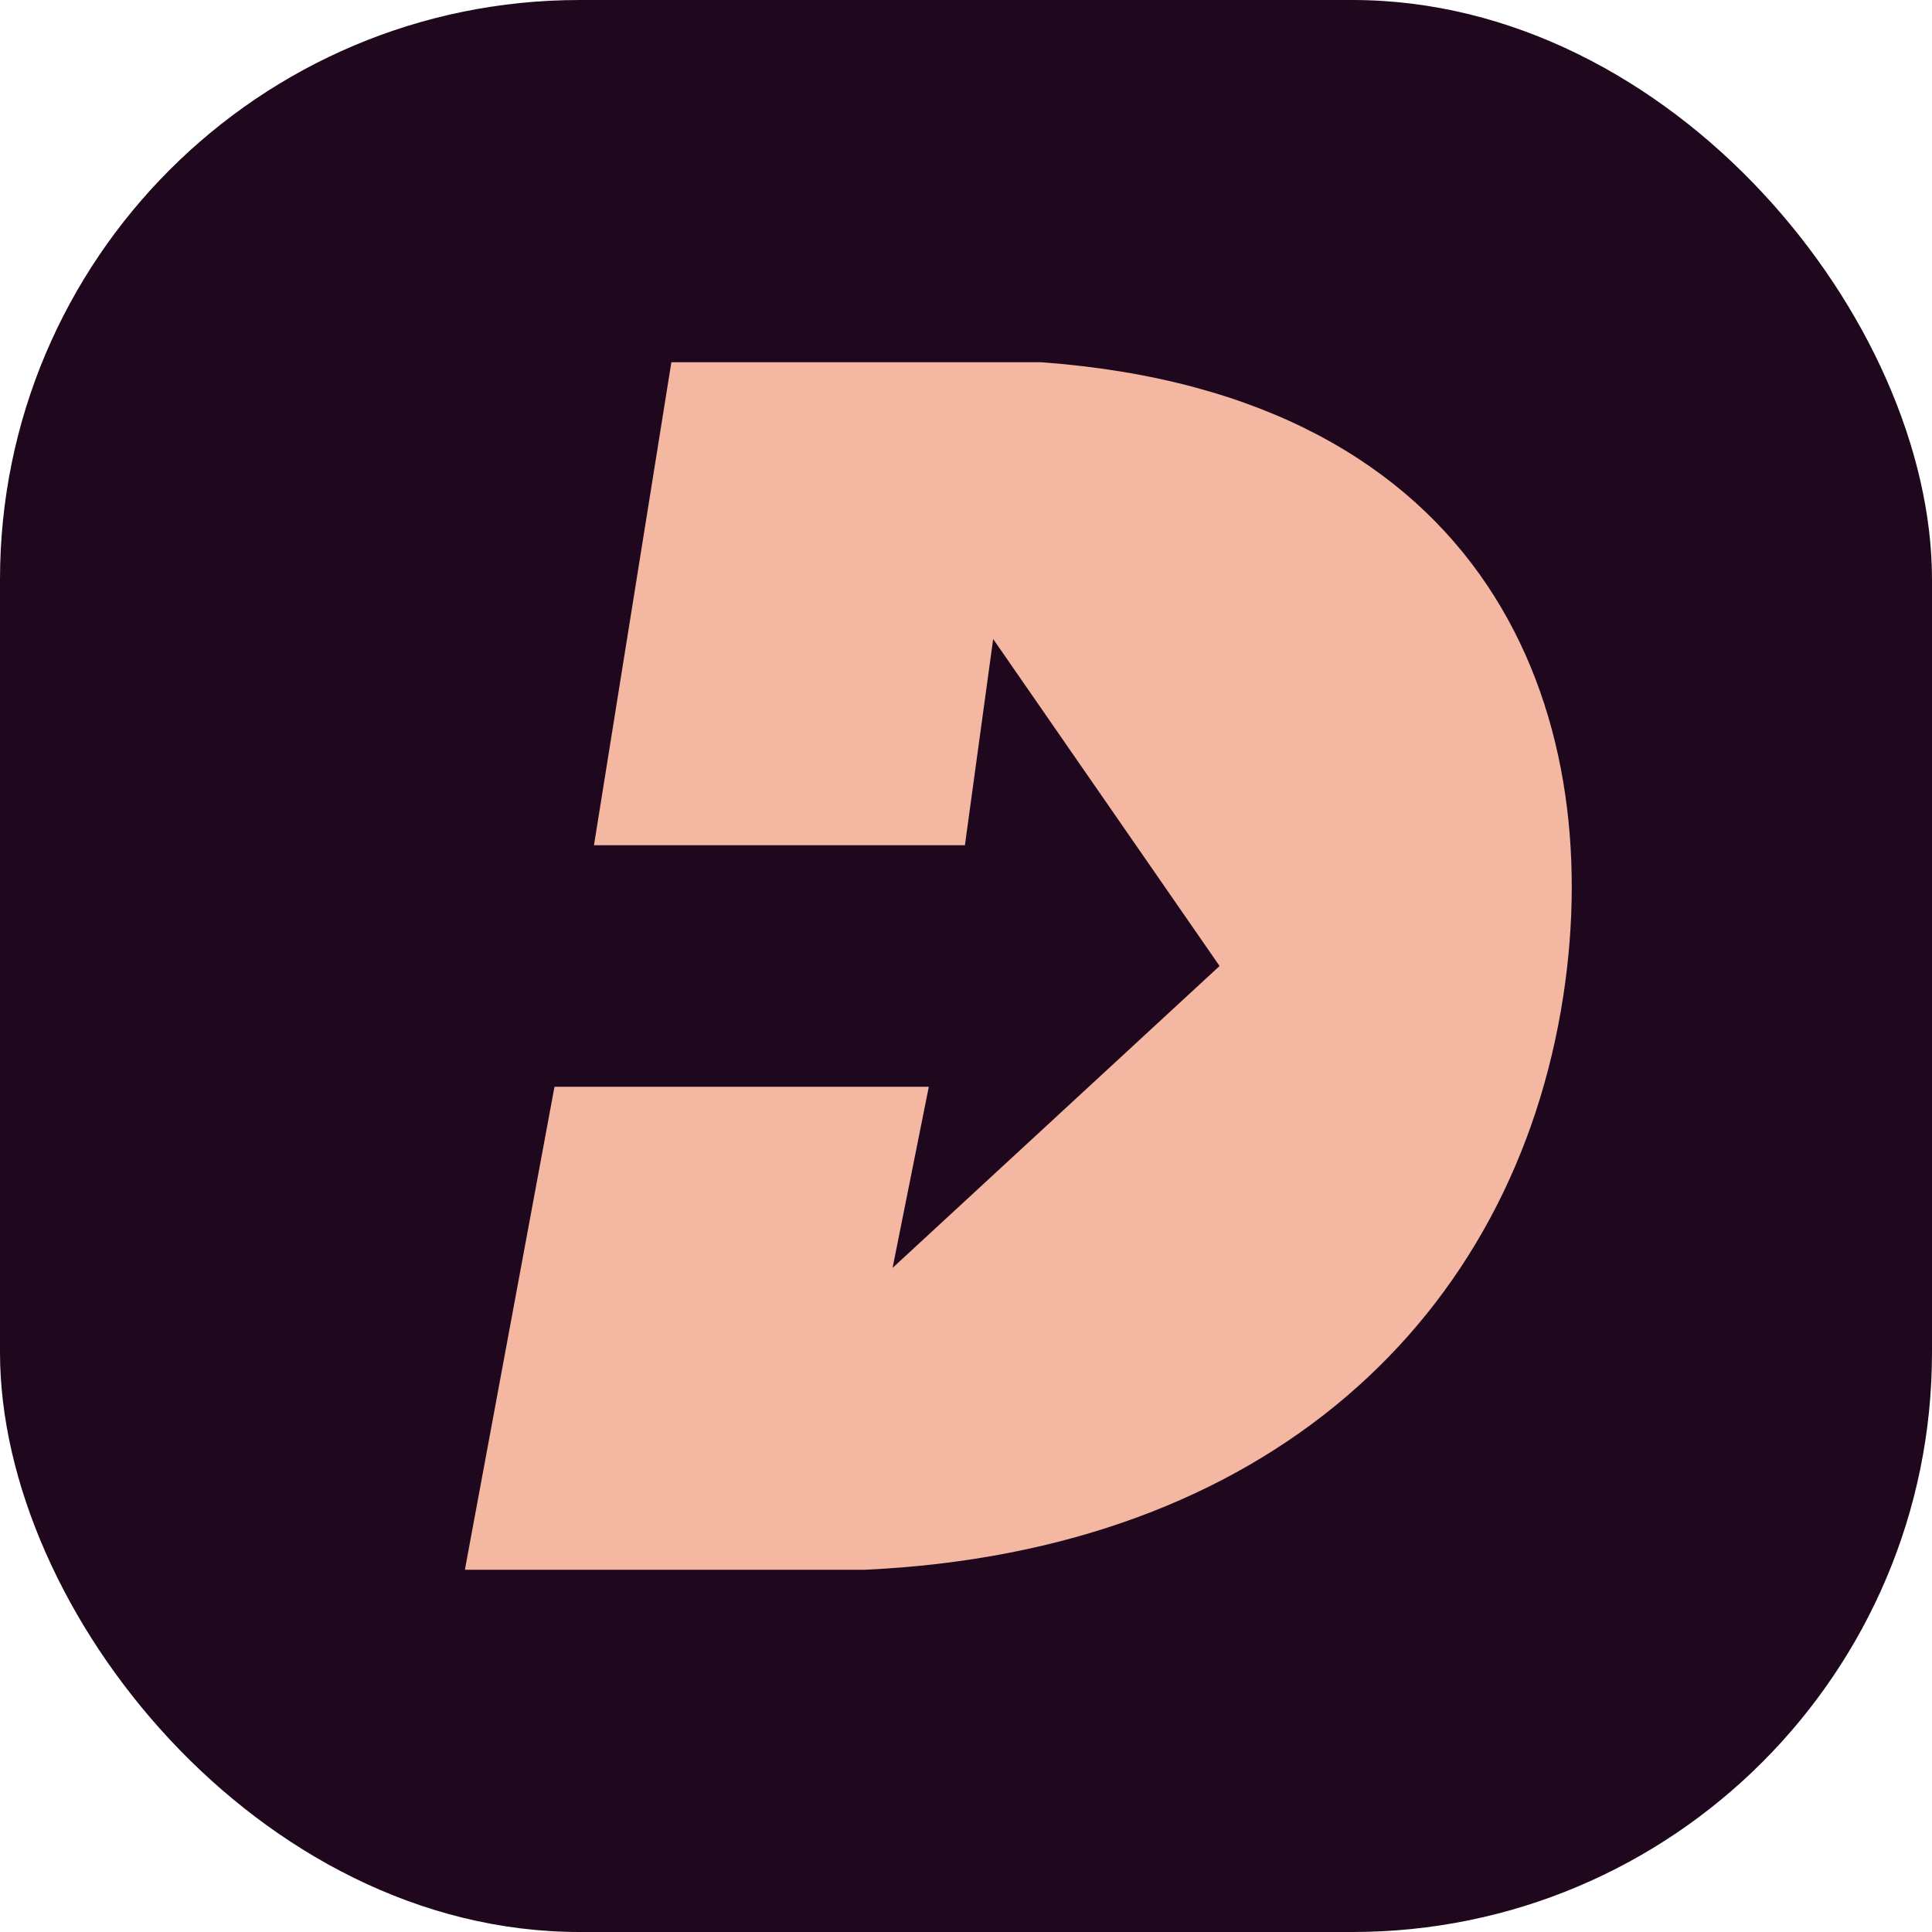<svg xmlns="http://www.w3.org/2000/svg" width="16" height="16" version="1">
 <rect style="fill:#1f081d" width="16" height="16" x="0" y="0" rx="4.8" ry="4.8"/>
 <path style="fill:#f4b7a2" d="M 5.56,3 4.919,7 H 7.991 L 8.225,5.292 10.1,8 7.392,10.5 7.692,9 H 4.592 L 3.85,13 H 7.163 C 10.491,12.847 12.539,10.912 12.947,8.245 13.306,5.894 12.339,3.271 8.623,3 Z"/>
</svg>
